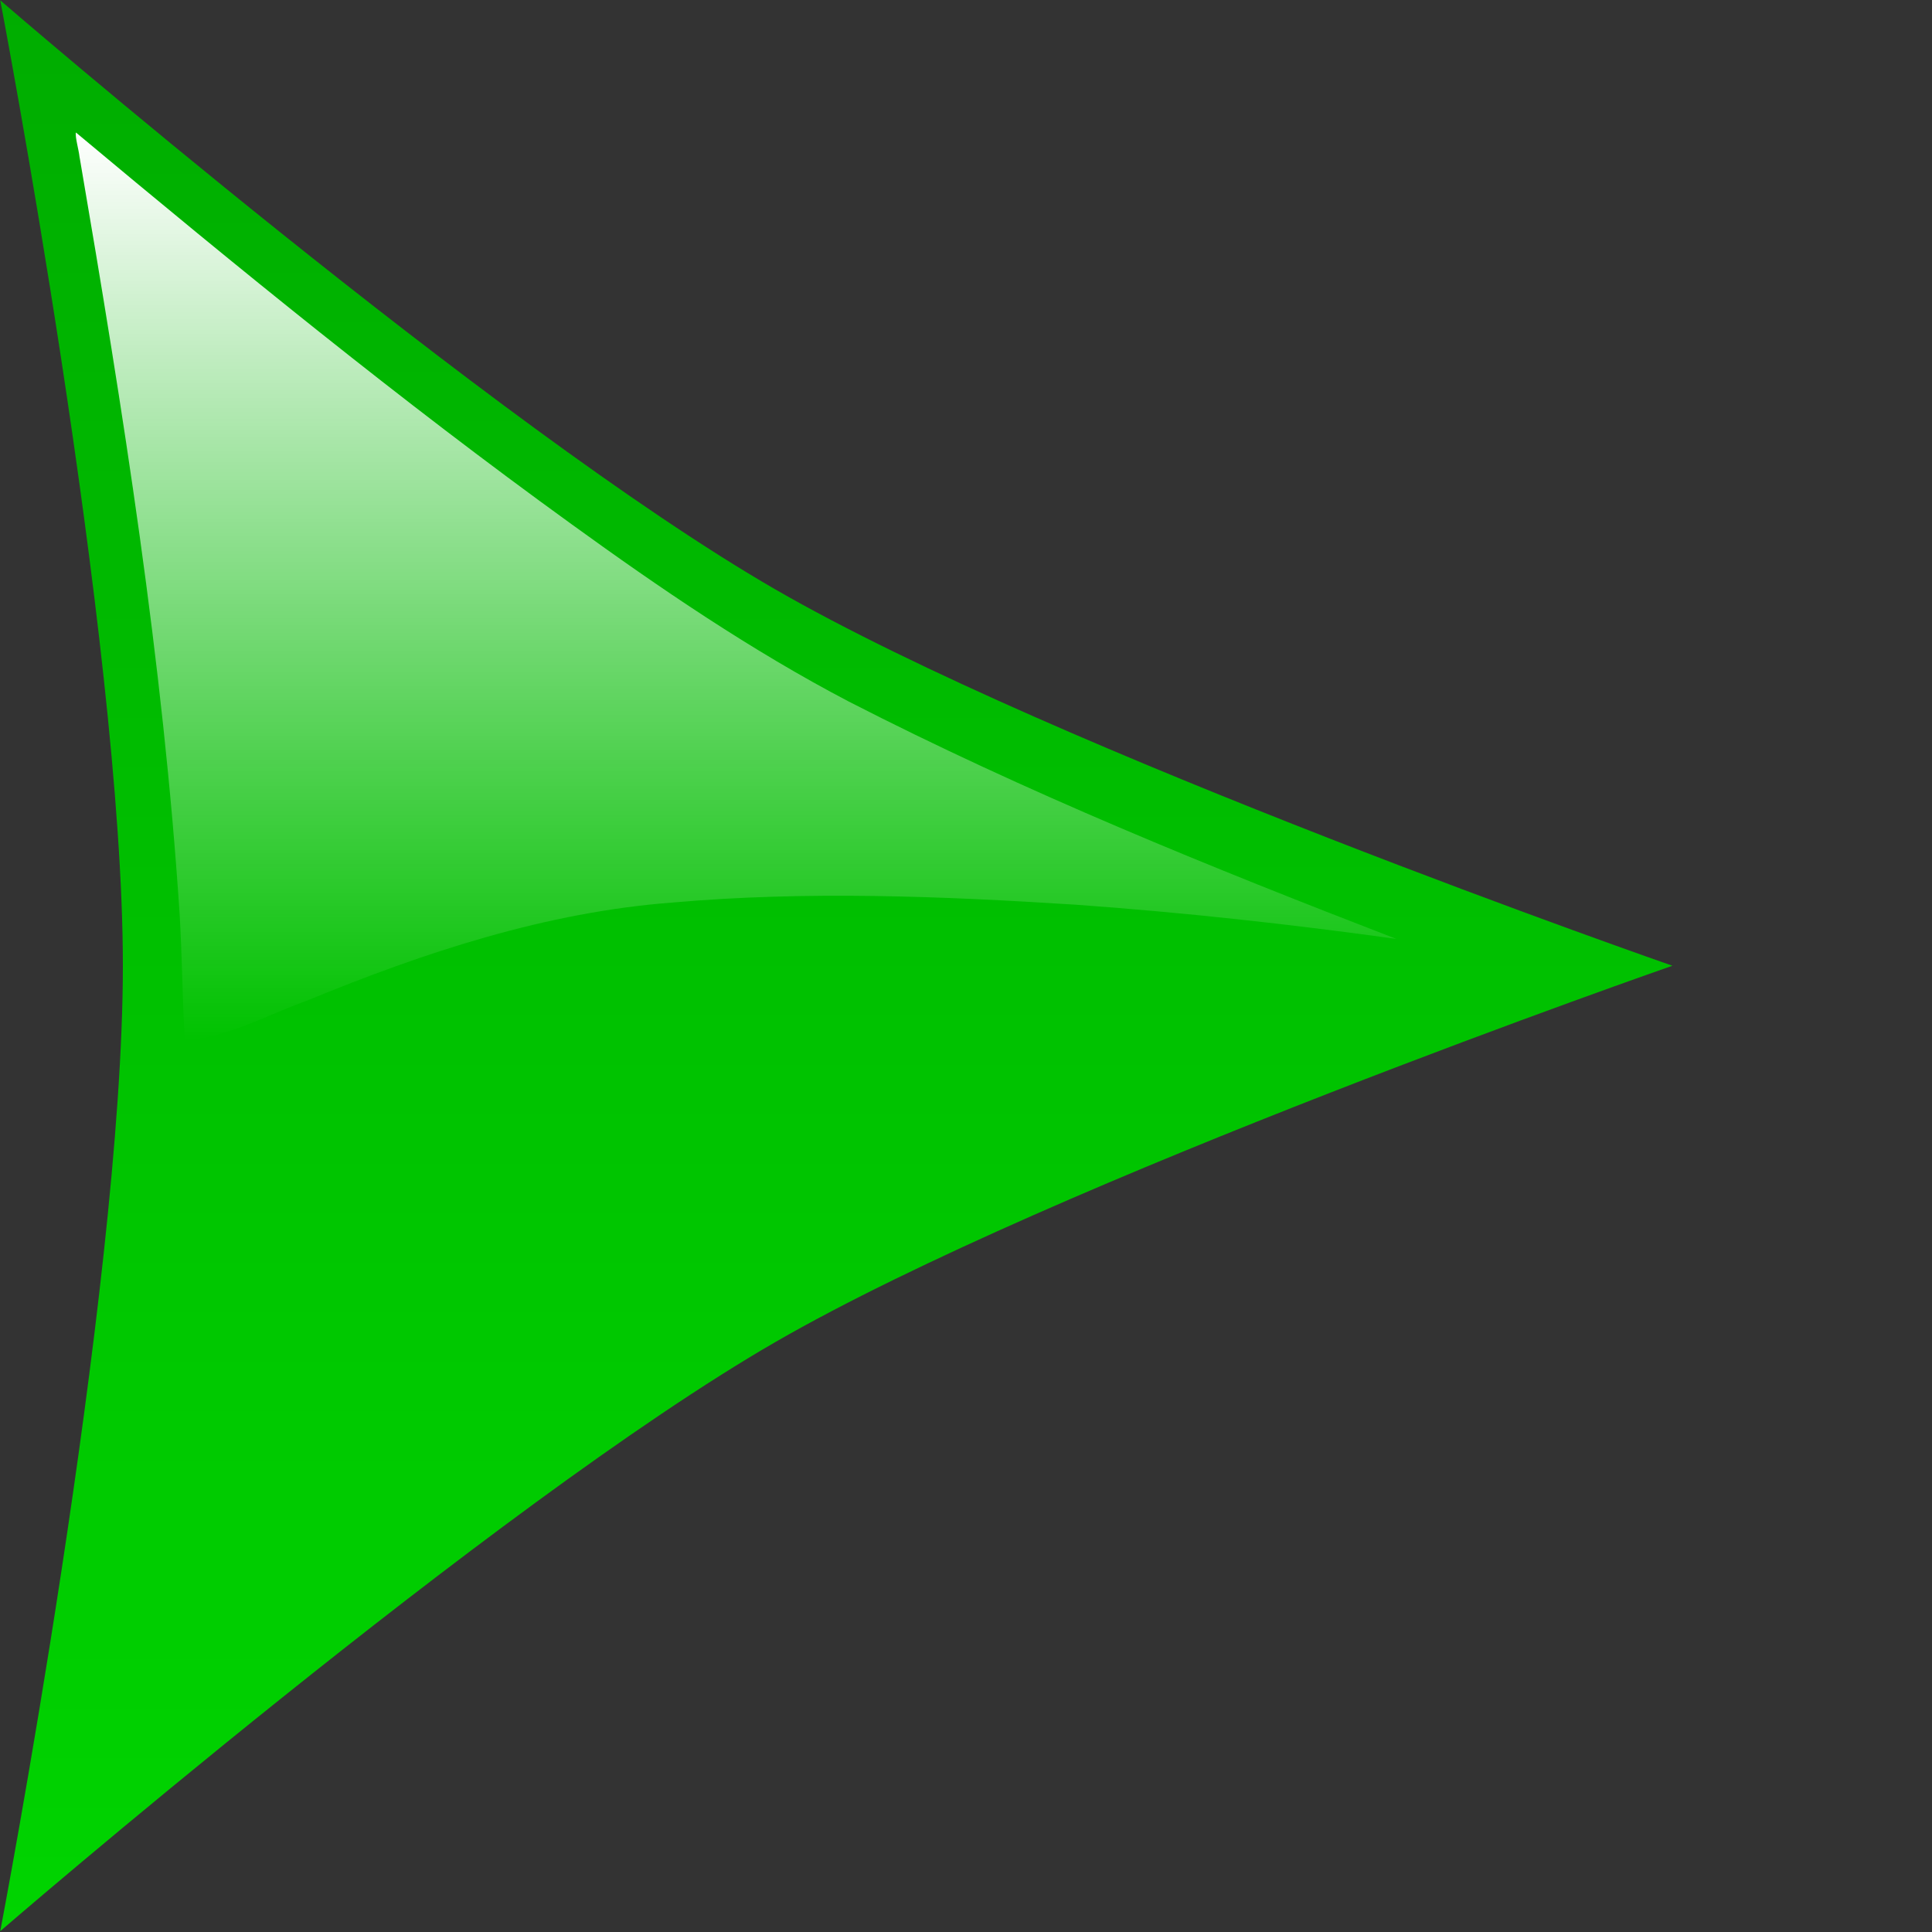 <?xml version="1.0" encoding="UTF-8" standalone="no"?>
<!-- Created with Inkscape (http://www.inkscape.org/) -->

<svg
   width="512"
   height="512"
   viewBox="0 0 135.467 135.467"
   version="1.1"
   id="svg5"
   inkscape:version="1.4.2 (ebf0e940d0, 2025-05-08)"
   sodipodi:docname="application-running.svg"
   xmlns:inkscape="http://www.inkscape.org/namespaces/inkscape"
   xmlns:sodipodi="http://sodipodi.sourceforge.net/DTD/sodipodi-0.dtd"
   xmlns:xlink="http://www.w3.org/1999/xlink"
   xmlns="http://www.w3.org/2000/svg"
   xmlns:svg="http://www.w3.org/2000/svg">
  <rect x="0" y="0" width="135.467" height="135.467" fill="#333333" stroke="none"/>
  <sodipodi:namedview
     id="namedview7"
     pagecolor="#242424"
     bordercolor="#666666"
     borderopacity="1"
     inkscape:showpageshadow="0"
     inkscape:pageopacity="0"
     inkscape:pagecheckerboard="1"
     inkscape:deskcolor="#000000"
     inkscape:document-units="px"
     showgrid="false"
     inkscape:zoom="2.6074563"
     inkscape:cx="199.61984"
     inkscape:cy="180.44406"
     inkscape:window-width="3256"
     inkscape:window-height="1080"
     inkscape:window-x="1864"
     inkscape:window-y="0"
     inkscape:window-maximized="0"
     inkscape:current-layer="layer1" />
  <defs
     id="defs2">
    <linearGradient
       id="linearGradient4"
       inkscape:collect="always">
      <stop
         style="stop-color:#ffffff;stop-opacity:1;"
         offset="0"
         id="stop4" />
      <stop
         style="stop-color:#ffffff;stop-opacity:0;"
         offset="1"
         id="stop5" />
    </linearGradient>
    <linearGradient
       id="linearGradient1"
       inkscape:collect="always">
      <stop
         style="stop-color:#00ad00;stop-opacity:1;"
         offset="0"
         id="stop2" />
      <stop
         style="stop-color:#00d400;stop-opacity:1;"
         offset="1"
         id="stop1" />
    </linearGradient>
    <linearGradient
       inkscape:collect="always"
       xlink:href="#linearGradient1"
       id="linearGradient2"
       x1="-39.195"
       y1="-50.764"
       x2="-39.195"
       y2="135.718"
       gradientUnits="userSpaceOnUse" />
    <linearGradient
       inkscape:collect="always"
       xlink:href="#linearGradient4"
       id="linearGradient5"
       x1="-73.495"
       y1="22.538"
       x2="-73.495"
       y2="86.187"
       gradientUnits="userSpaceOnUse"
       gradientTransform="translate(125.105,-13.248)" />
  </defs>
  <g
     inkscape:label="Layer 1"
     inkscape:groupmode="layer"
     id="layer1">
    <path
       id="path1"
       style="opacity:1;fill:url(#linearGradient2);stroke-width:11.655;stroke-linecap:round;stroke-linejoin:round;stroke-miterlimit:12;paint-order:fill markers stroke"
       inkscape:transform-center-x="-7.4685545"
       transform="matrix(0.726,0,0,0.726,28.473,36.877)"
       d="m 122.303,42.477 c 0,0 -59.538,20.699 -86.671,36.364 -27.133,15.665 -74.827,56.877 -74.827,56.877 0,0 11.843,-61.911 11.843,-93.241 0,-31.33 -11.843,-93.241 -11.843,-93.241 0,0 47.695,41.212 74.827,56.877 C 62.765,21.778 122.303,42.477 122.303,42.477 Z"
       sodipodi:nodetypes="czczczc" />
    <path
       id="path2"
       style="opacity:1;fill:url(#linearGradient5);stroke-width:8.467;stroke-linecap:round;stroke-linejoin:round;stroke-miterlimit:12;paint-order:fill markers stroke"
       inkscape:transform-center-x="-7.4685545"
       d="m 5.605,11.16 c 3.009,17.582 5.835,35.234 6.998,53.049 0.158,2.832 0.194,5.674 0.334,8.503 0.252,0.473 0.887,0.054 1.311,0.07 2.565,-0.497 4.847,-1.749 7.338,-2.645 8.189,-3.369 16.733,-6.191 25.616,-6.857 9.383,-0.821 18.823,-0.444 28.208,0.155 7.525,0.536 15.026,1.364 22.498,2.399 C 84.889,60.812 71.927,55.562 59.504,49.186 52.673,45.607 46.289,41.256 40.053,36.739 28.091,28.091 16.646,18.753 5.324,9.29 c -0.07,0.305 0.195,1.19 0.253,1.719 l 0.018,0.098 z" />
  </g>
</svg>
